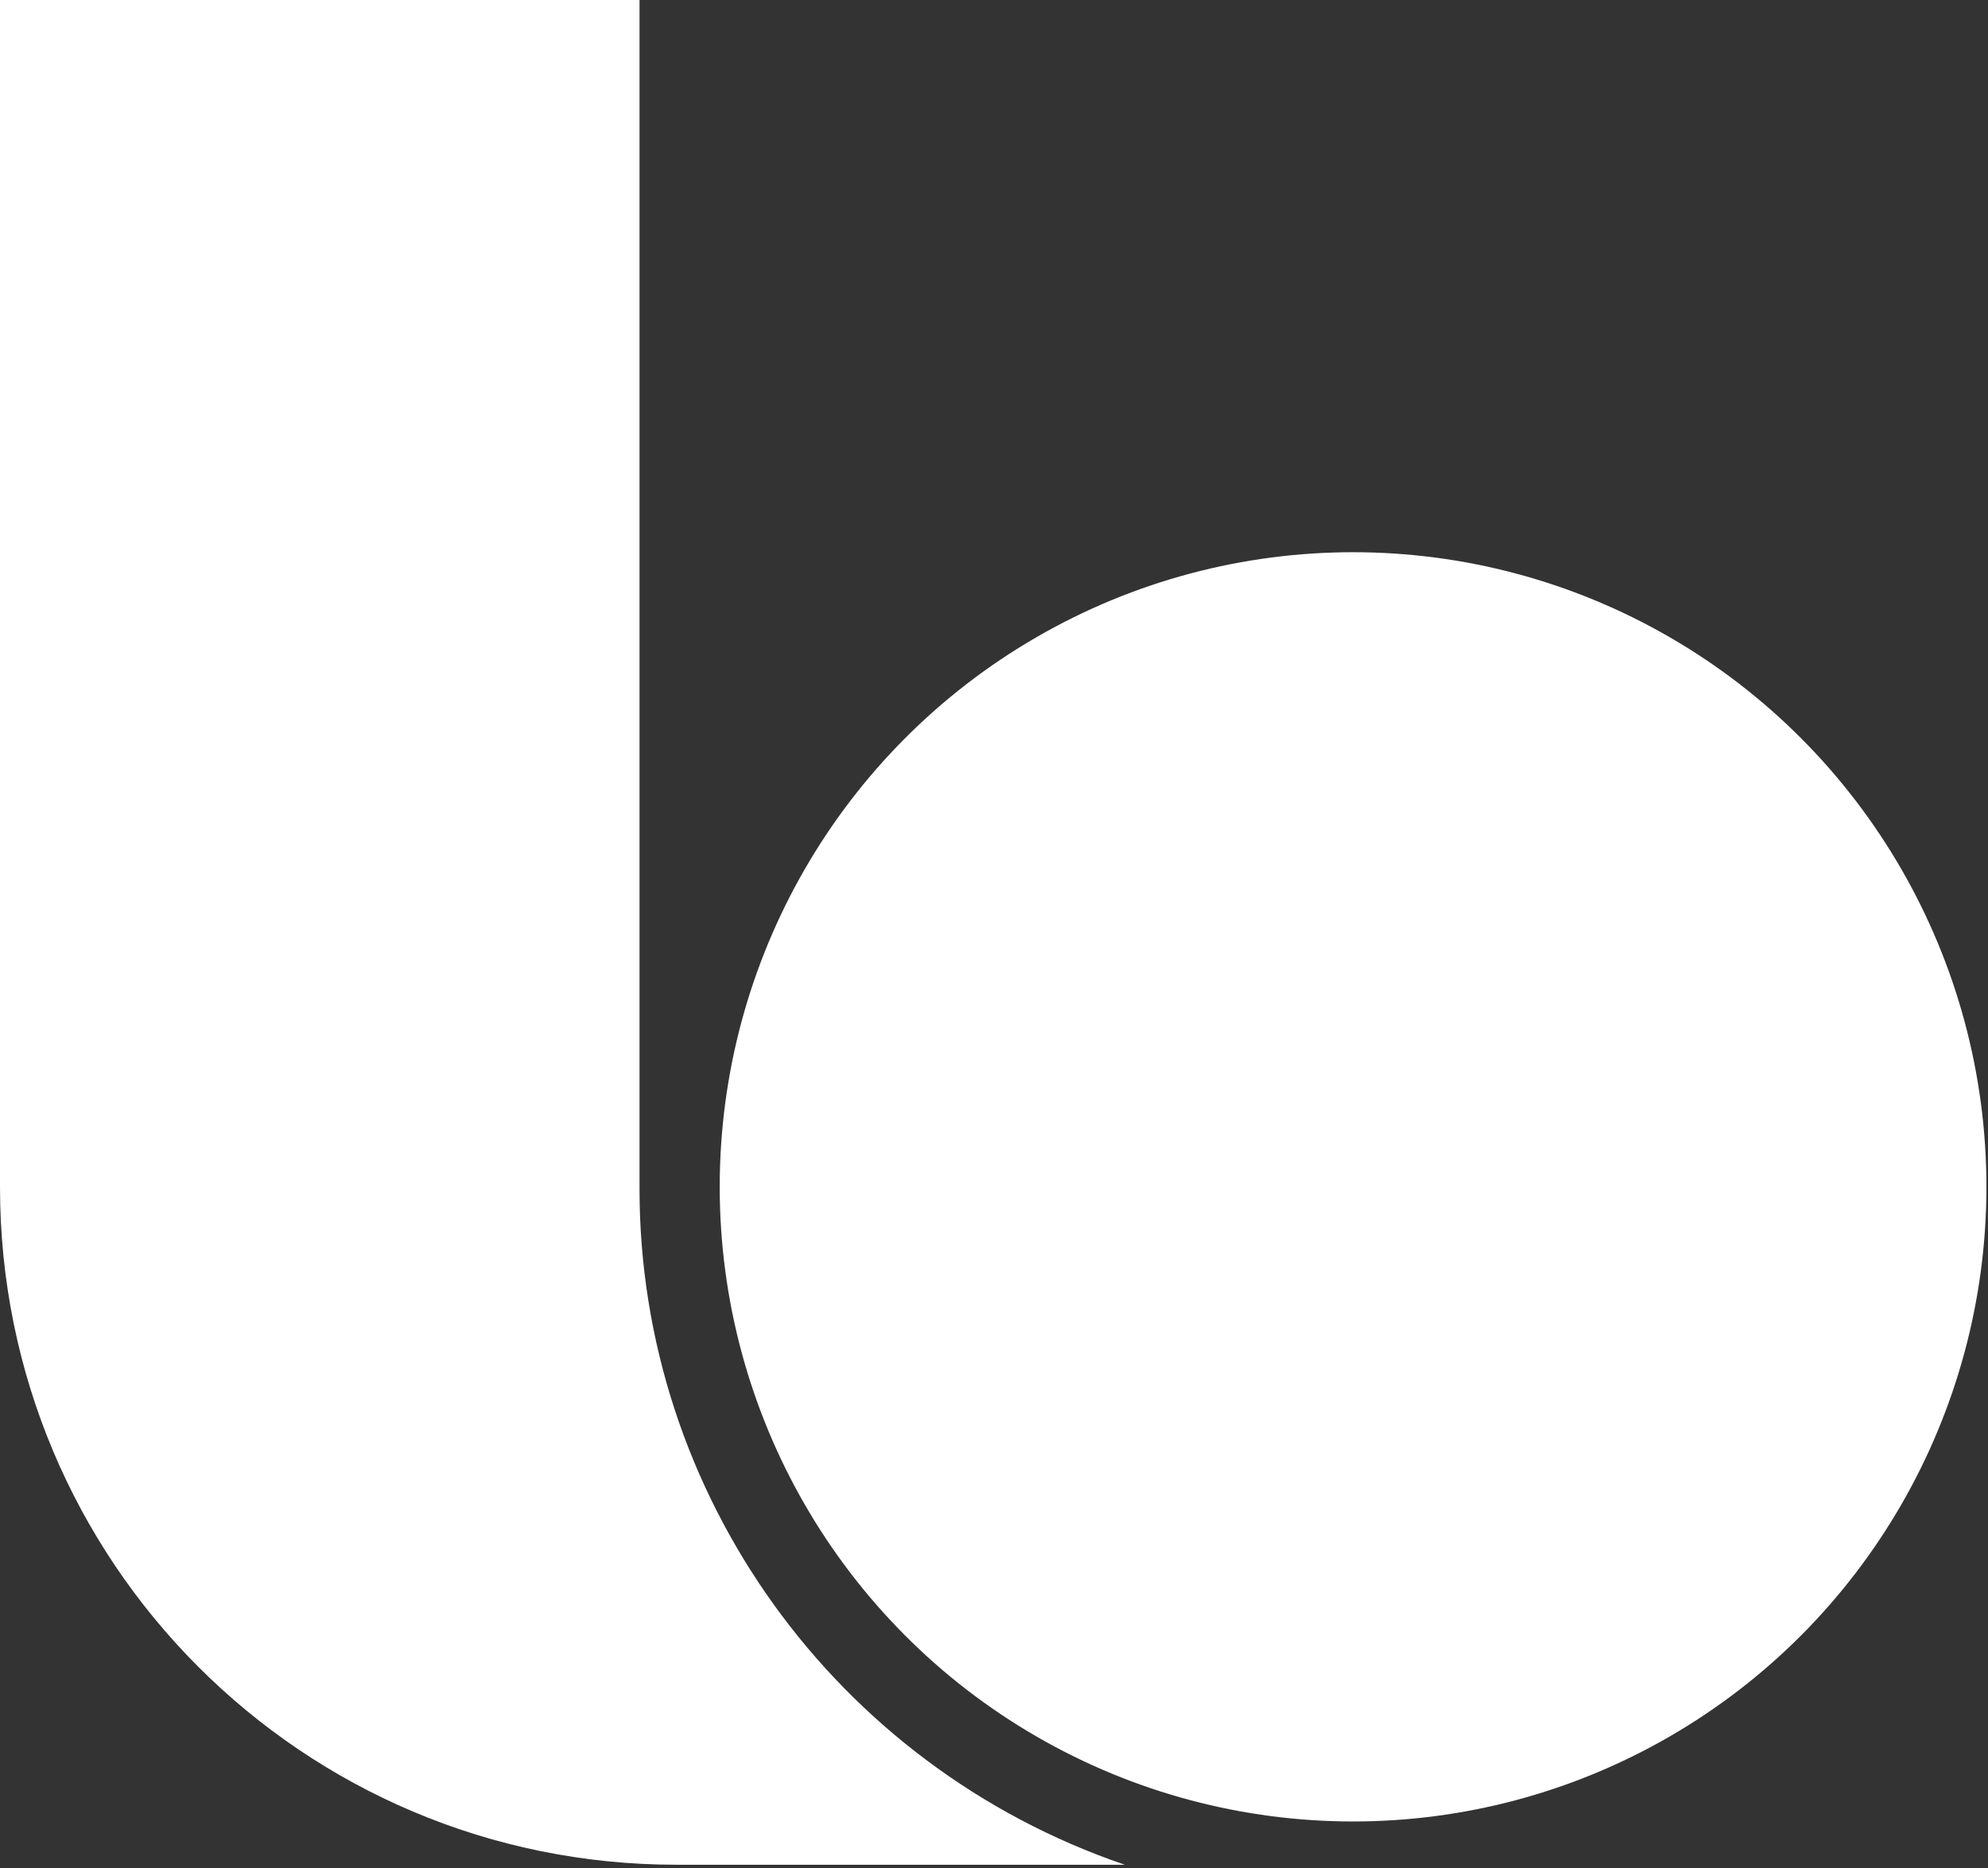 <?xml version="1.0" encoding="UTF-8" standalone="no"?>
<svg width="299px" height="281px" viewBox="0 0 299 281" version="1.1" xmlns="http://www.w3.org/2000/svg" xmlns:xlink="http://www.w3.org/1999/xlink">
    <rect x="0" y="0" width="299" height="281" fill="#333333" stroke="none"/>
    <!-- Generator: Sketch 46.2 (44496) - http://www.bohemiancoding.com/sketch -->
    <title>better_logo</title>
    <desc>Created with Sketch.</desc>
    <defs></defs>
    <g id="Hiring-Vendor-Logos" stroke="none" stroke-width="1" fill="none" fill-rule="evenodd">
        <g id="Better" transform="translate(-6, -22)" fill-rule="nonzero" fill="#FFFFFF">
            <g id="better_logo" transform="translate(6, 22)">
                <ellipse id="Oval" cx="203.505" cy="178.497" rx="95.258" ry="95.446"></ellipse>
                <path d="M96.186,178.807 L96.186,0 L0,0 L0,178.497 C0,234.897 45.464,280.451 101.753,280.451 L169.175,280.451 C125.567,265.576 96.186,224.67 96.186,178.807 Z" id="Shape"></path>
            </g>
        </g>
    </g>
</svg>